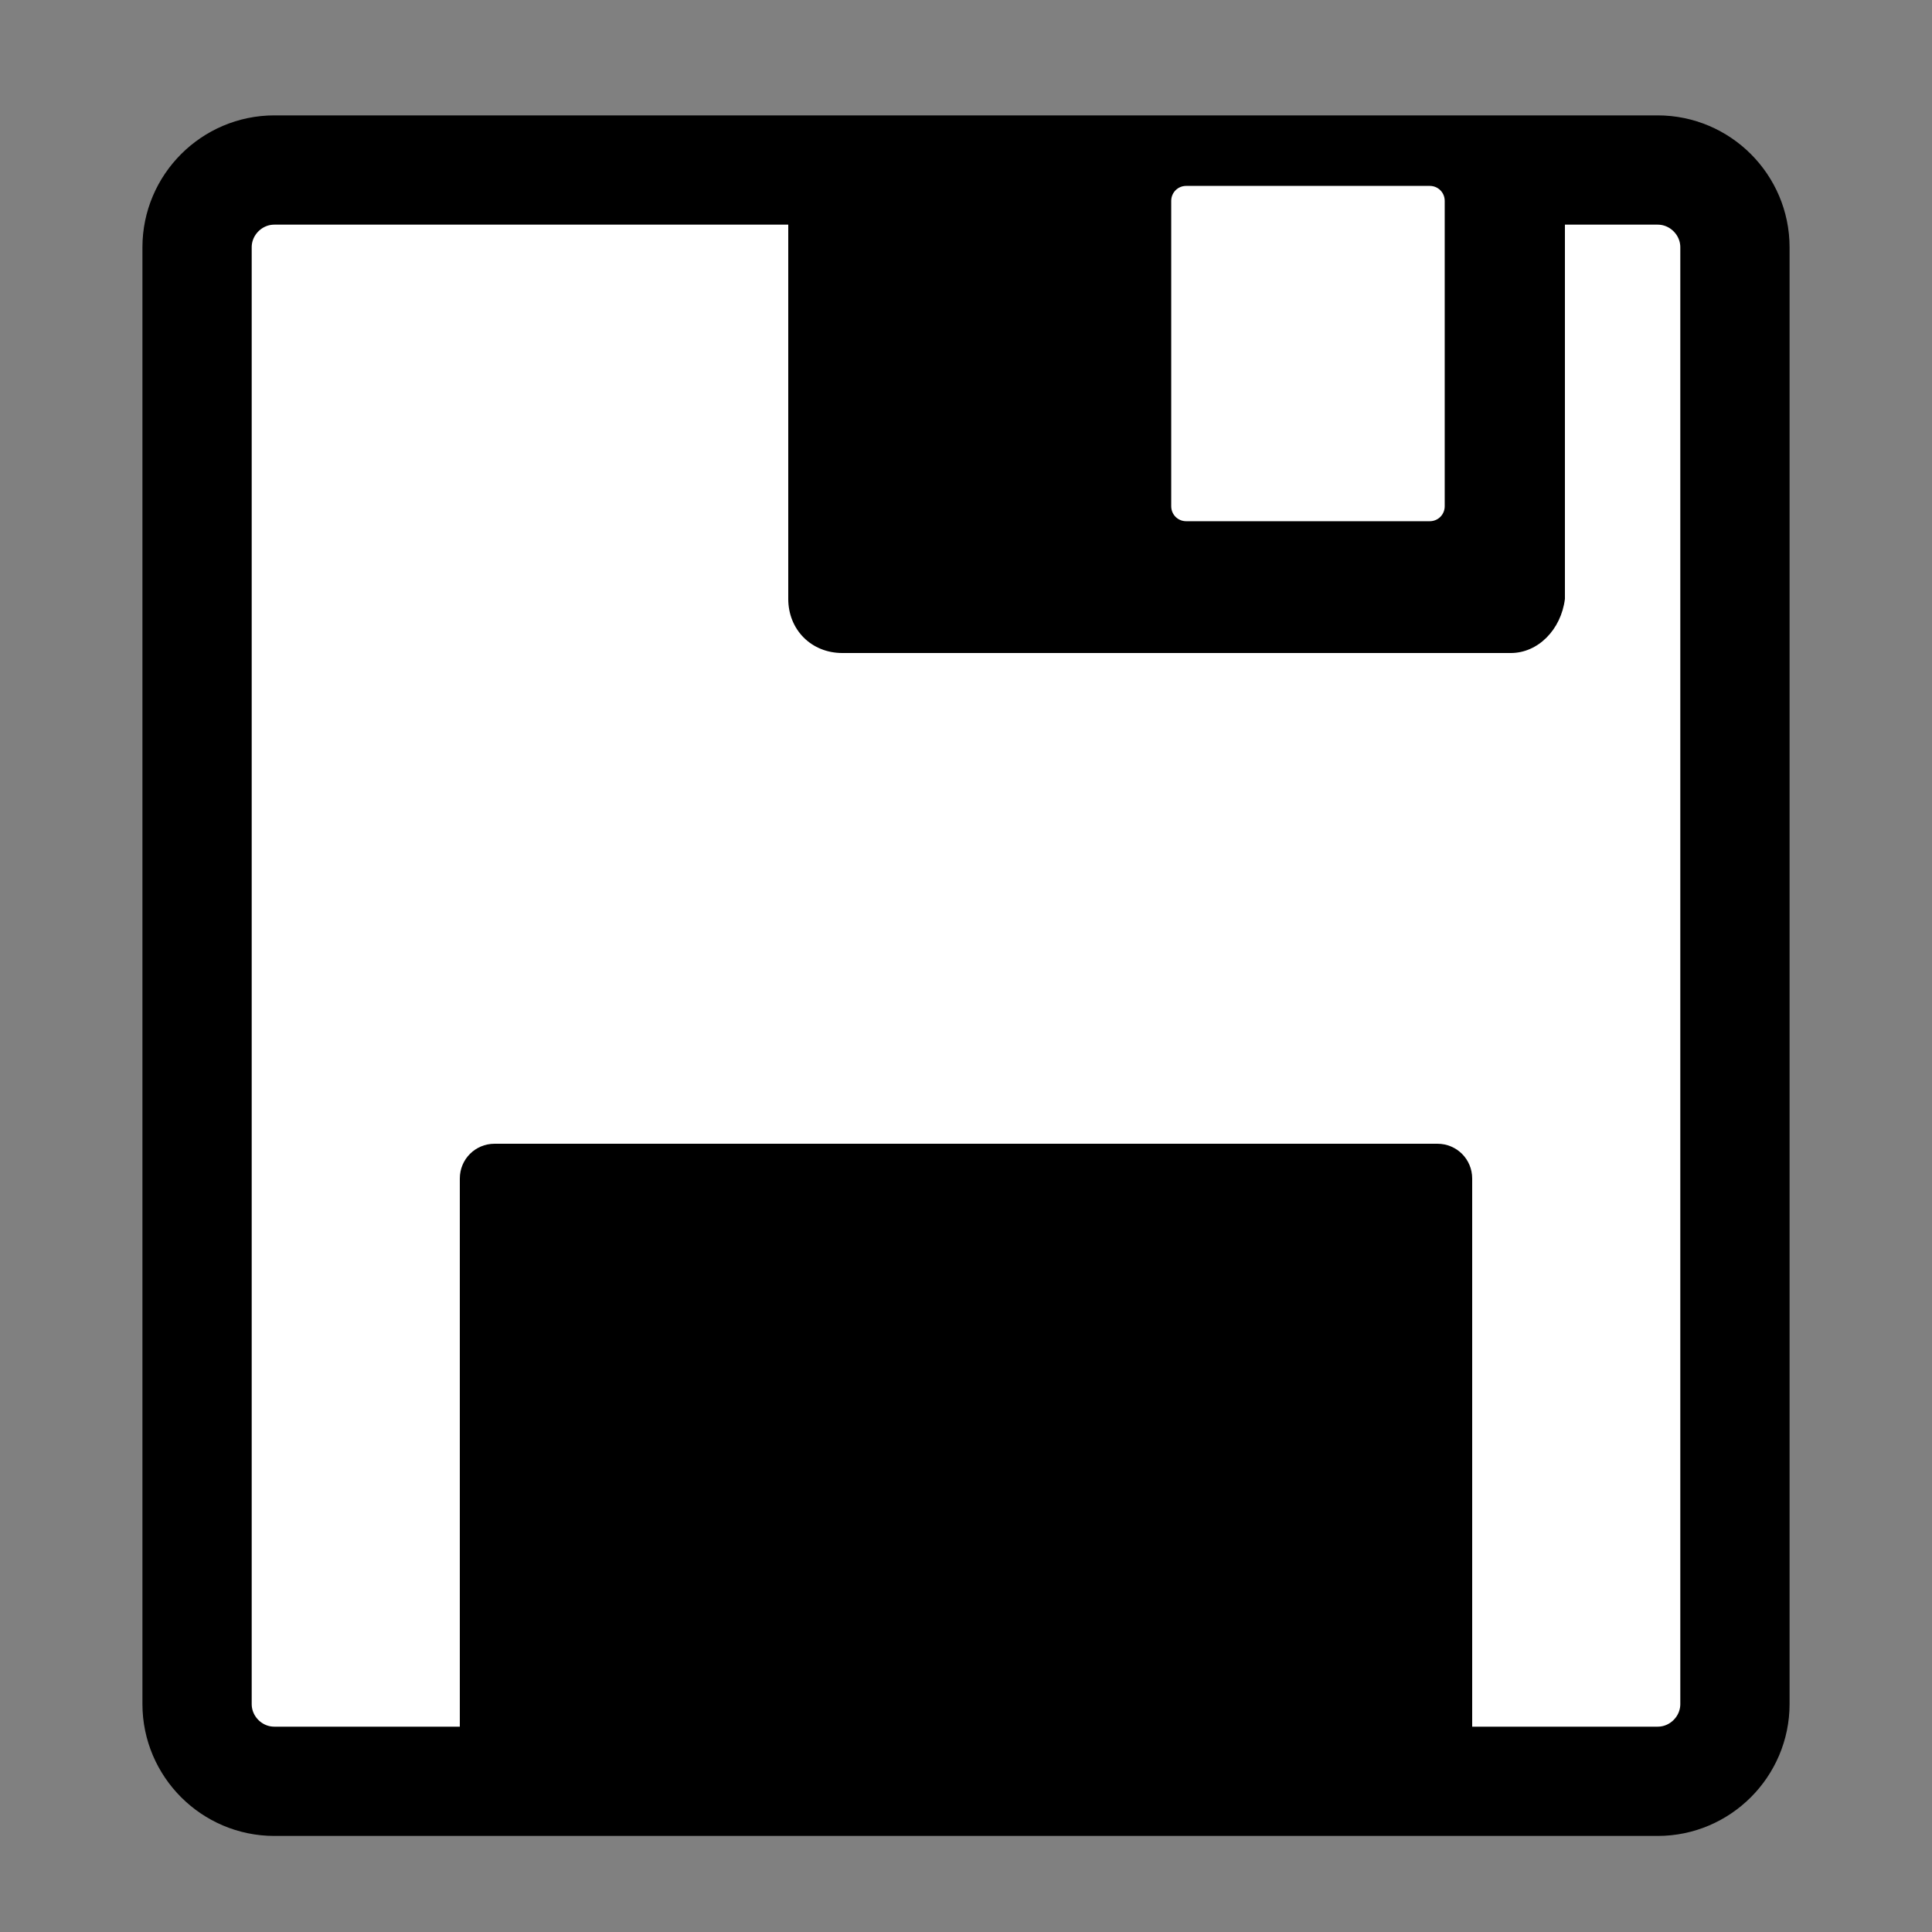<?xml version="1.0" encoding="utf-8"?>
<!-- Generator: Adobe Illustrator 18.0.0, SVG Export Plug-In . SVG Version: 6.00 Build 0)  -->
<!DOCTYPE svg PUBLIC "-//W3C//DTD SVG 1.1//EN" "http://www.w3.org/Graphics/SVG/1.1/DTD/svg11.dtd">
<svg version="1.1" id="Layer_1" xmlns="http://www.w3.org/2000/svg" xmlns:xlink="http://www.w3.org/1999/xlink" x="0px" y="0px"
	 viewBox="0 0 50 50" enable-background="new 0 0 50 50" xml:space="preserve">
<rect x="0" y="0" width="50" height="50" fill="#808080" stroke="none"/>
<g>
	<path fill="#FFFFFF" stroke="#000000" stroke-width="2.828" stroke-miterlimit="10" d="M42.9,46.1H7.1c-1.1,0-2-0.9-2-2V6.4
		c0-1.1,0.9-2,2-2h35.8c1.1,0,2,0.9,2,2v37.7C44.9,45.2,44,46.1,42.9,46.1z"/>
	<path d="M39.1,16.9H21.8c-0.8,0-1.4-0.6-1.4-1.4V5.3c0-0.8,0.6-1.4,1.4-1.4h17.3c0.8,0,1.4,0.6,1.4,1.4v10.2
		C40.4,16.3,39.8,16.9,39.1,16.9z"/>
	<path d="M37.2,46.1H12.8c-0.5,0-0.9-0.4-0.9-0.9V30.5c0-0.5,0.4-0.9,0.9-0.9h24.4c0.5,0,0.9,0.4,0.9,0.9v14.7
		C38.1,45.7,37.7,46.1,37.2,46.1z"/>
	<path fill="#FFFFFF" stroke="#000000" stroke-width="1.022" stroke-miterlimit="10" d="M37,14h-6.3c-0.5,0-0.9-0.4-0.9-0.9V5.2
		c0-0.5,0.4-0.9,0.9-0.9H37c0.5,0,0.9,0.4,0.9,0.9v7.9C37.9,13.6,37.5,14,37,14z"/>
</g>
</svg>
